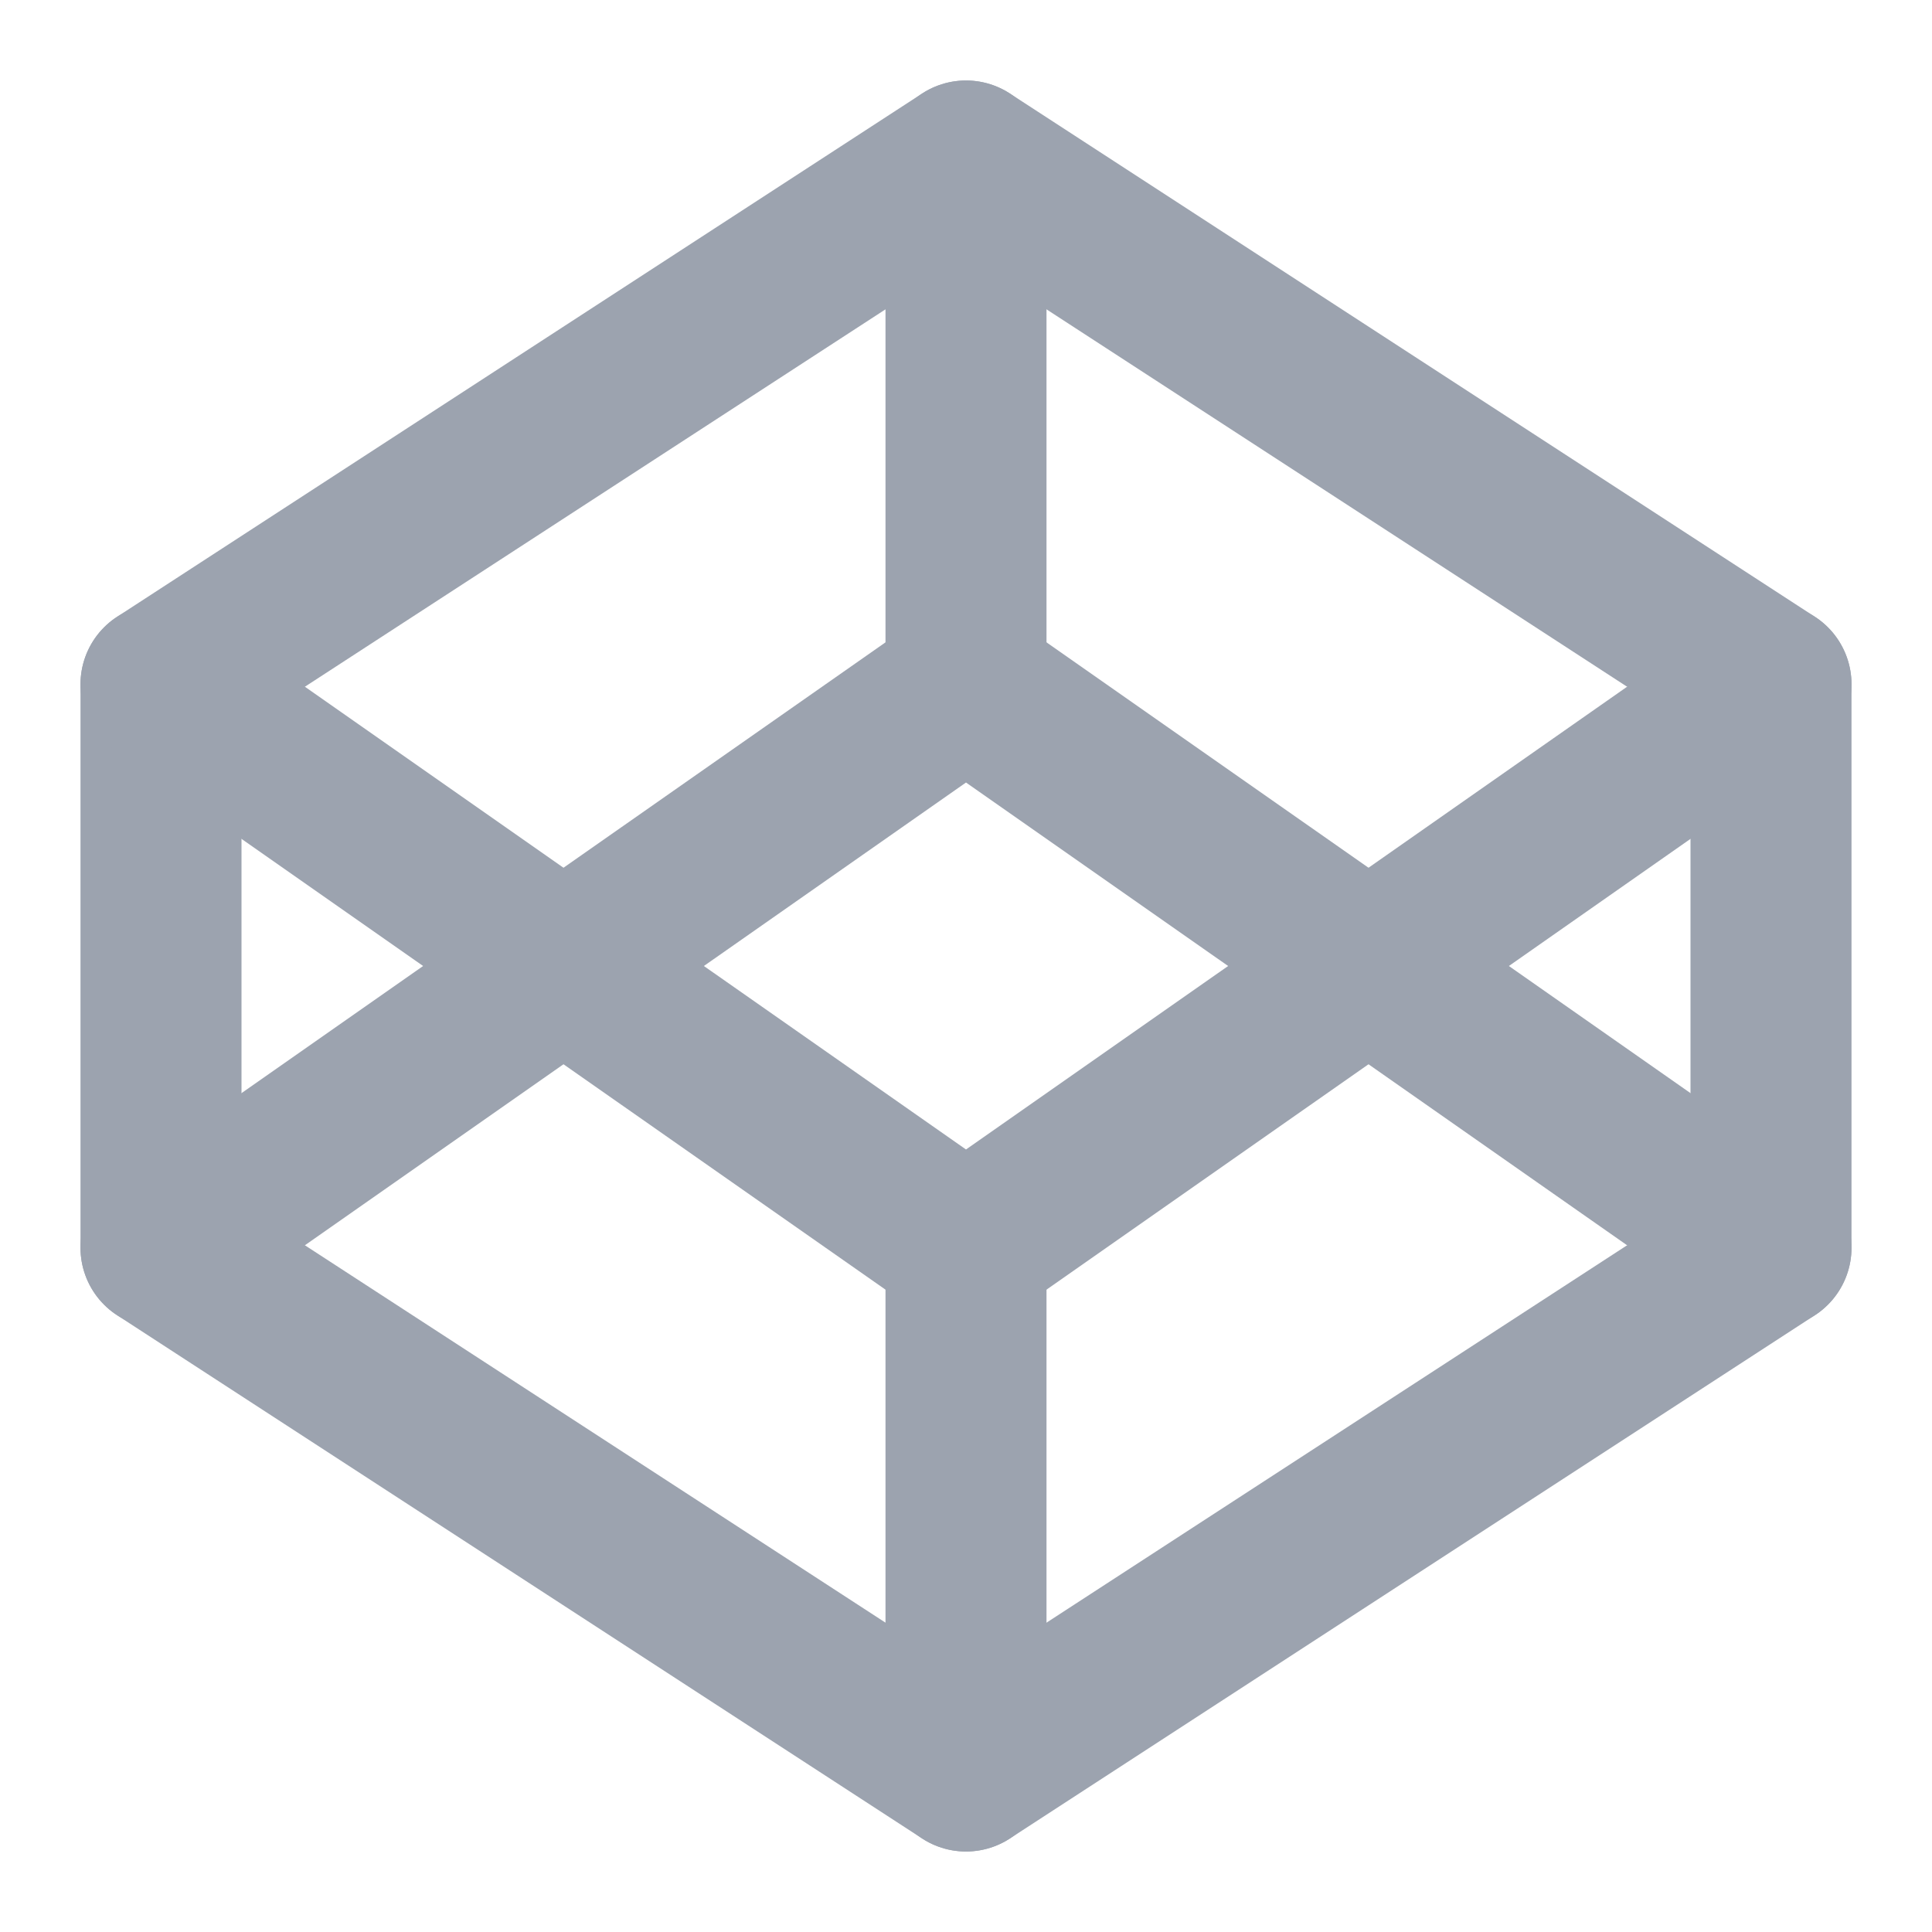 <svg width="24" height="24" viewBox="0 0 24 24" fill="none" xmlns="http://www.w3.org/2000/svg">
<path fill-rule="evenodd" clip-rule="evenodd" d="M12 2L22 8.5V15.5L12 22L2 15.5V8.5L12 2V2Z" stroke="#9CA3AF" stroke-width="2" stroke-linecap="round" stroke-linejoin="round"/>
<path d="M12 22V15.5" stroke="#9CA3AF" stroke-width="2" stroke-linecap="round" stroke-linejoin="round"/>
<path d="M22 8.5L12 15.5L2 8.5" stroke="#9CA3AF" stroke-width="2" stroke-linecap="round" stroke-linejoin="round"/>
<path d="M2 15.5L12 8.5L22 15.5" stroke="#9CA3AF" stroke-width="2" stroke-linecap="round" stroke-linejoin="round"/>
<path d="M12 2V8.5" stroke="#9CA3AF" stroke-width="2" stroke-linecap="round" stroke-linejoin="round"/>
</svg>

